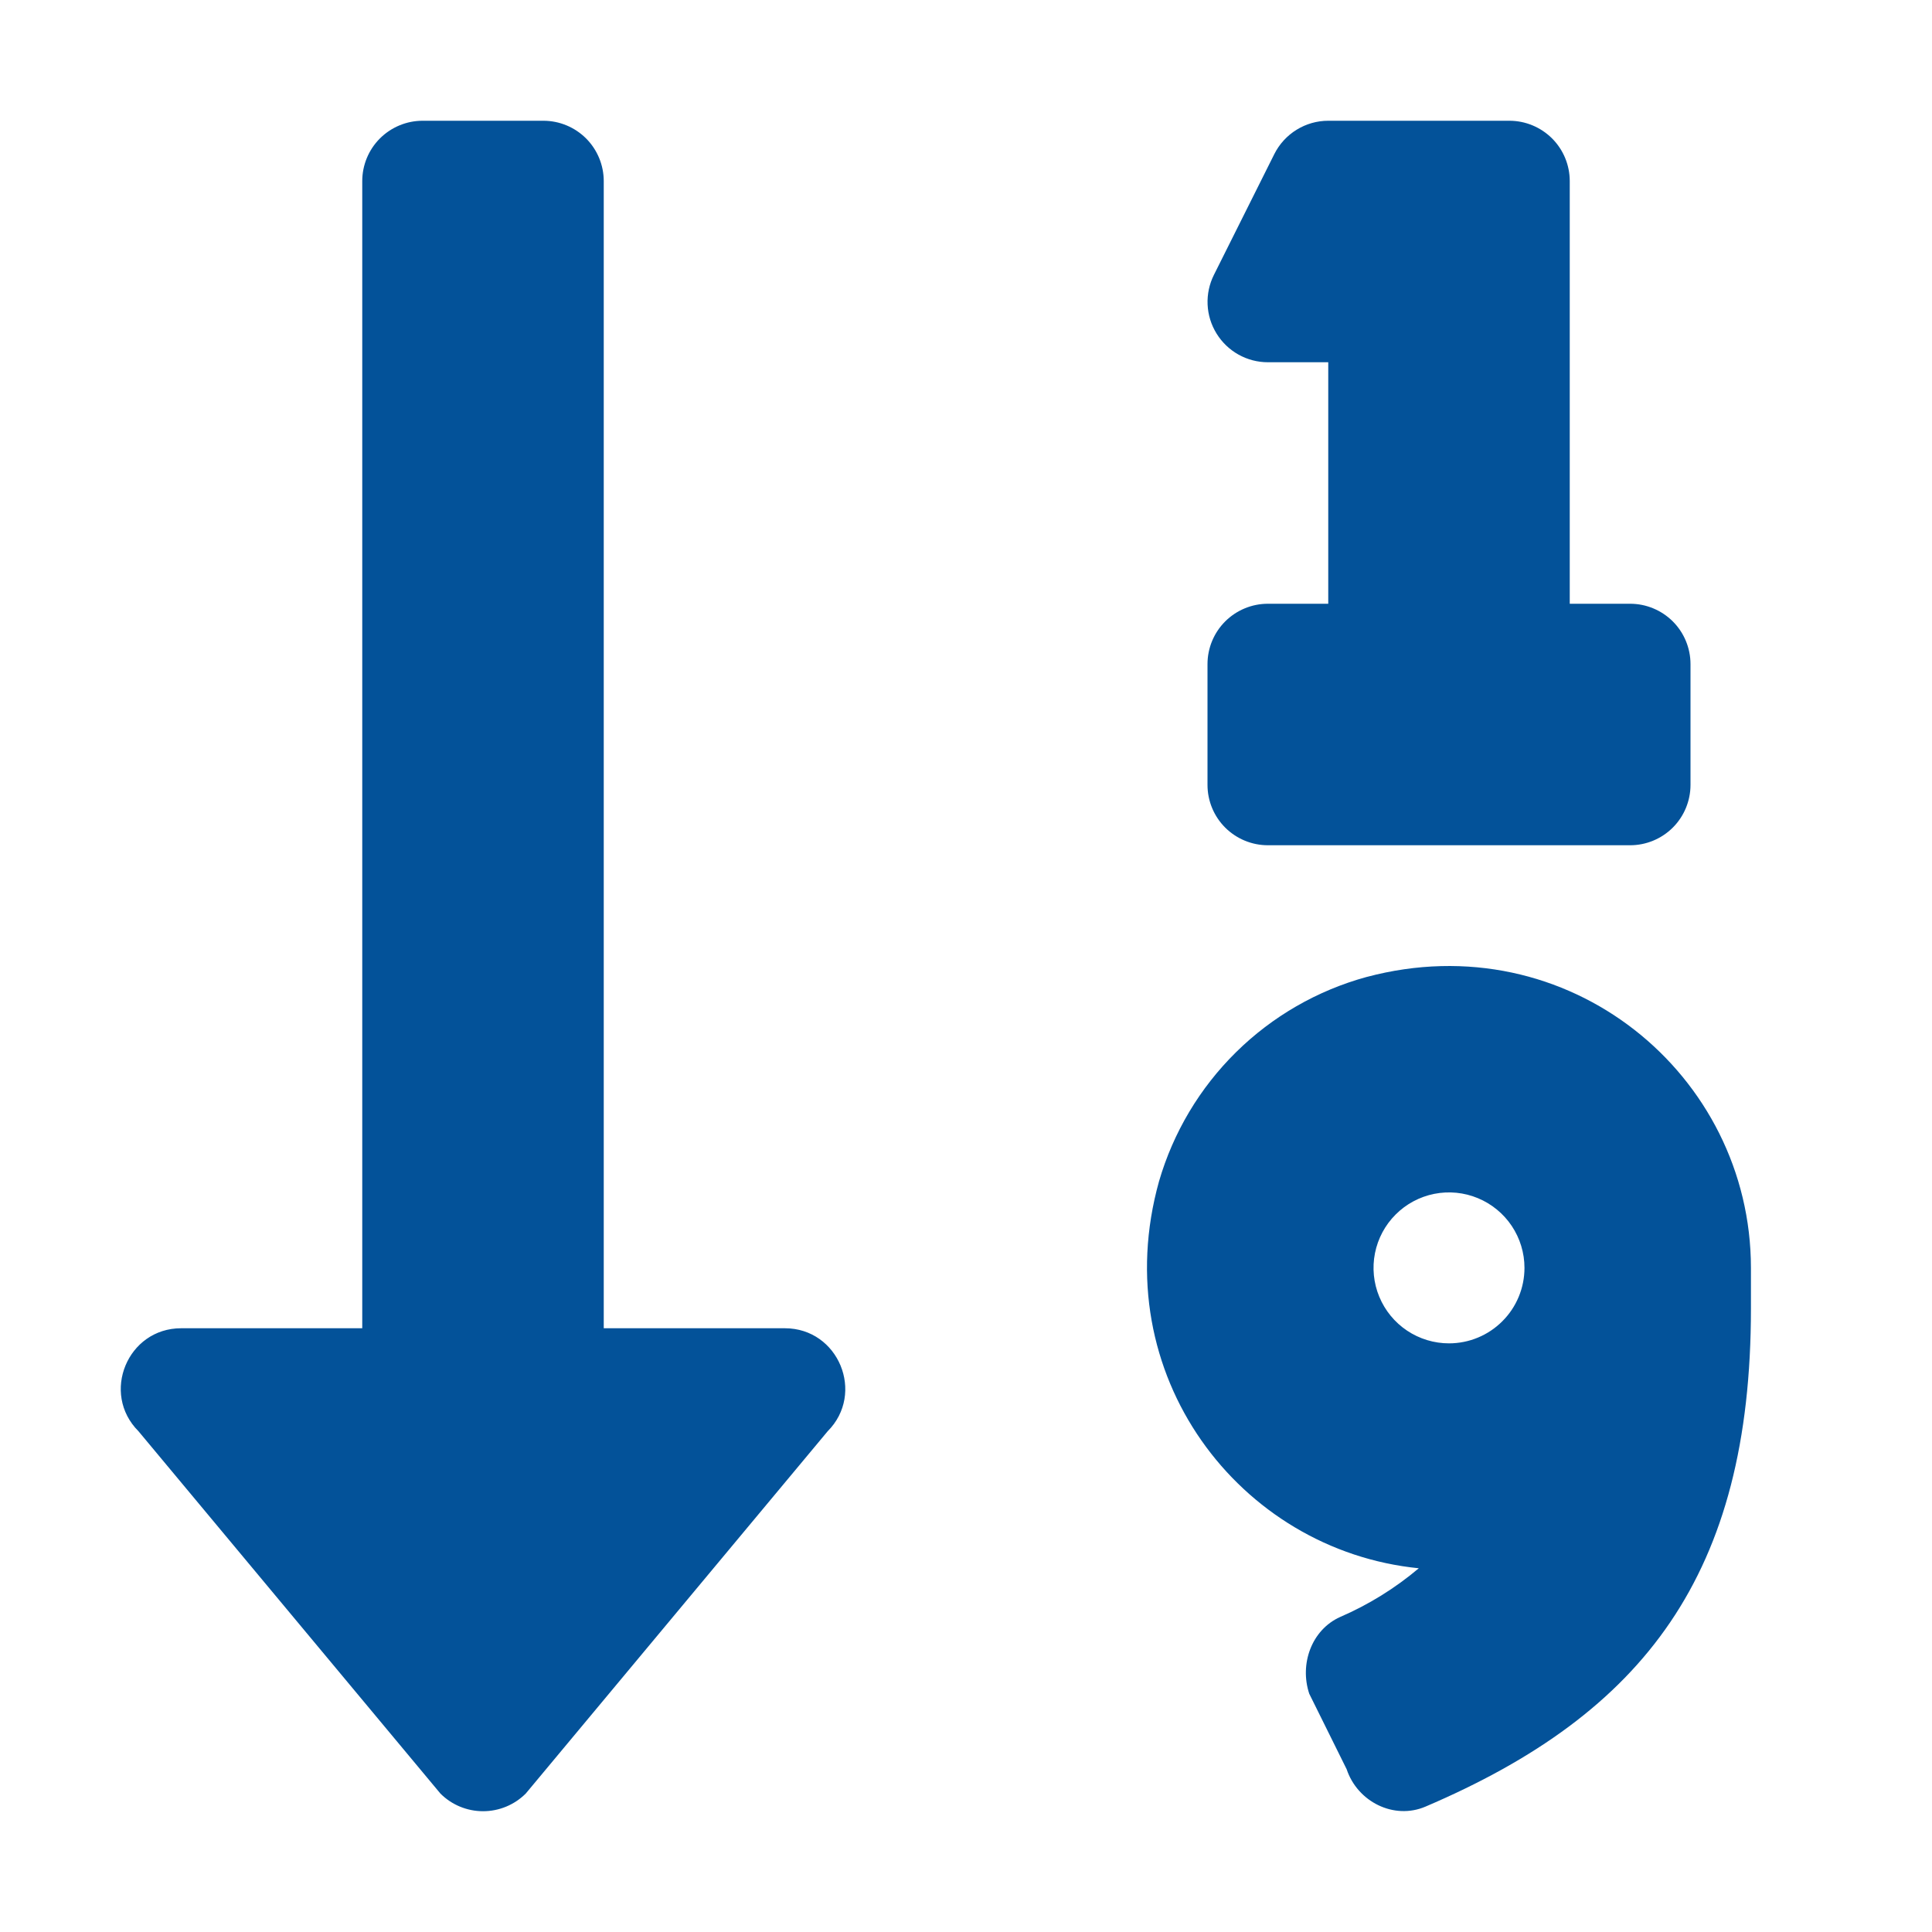 <svg width="60" height="60" viewBox="0 0 60 60" fill="none" xmlns="http://www.w3.org/2000/svg">
<path d="M39.375 11.25H41.25V18.75H39.375C38.878 18.75 38.401 18.948 38.049 19.299C37.697 19.651 37.5 20.128 37.5 20.625V24.375C37.5 24.872 37.697 25.349 38.049 25.701C38.401 26.052 38.878 26.25 39.375 26.25H50.625C51.122 26.25 51.599 26.052 51.951 25.701C52.303 25.349 52.5 24.872 52.5 24.375V20.625C52.5 20.128 52.303 19.651 51.951 19.299C51.599 18.948 51.122 18.75 50.625 18.75H48.75V5.625C48.75 5.128 48.553 4.651 48.201 4.299C47.849 3.948 47.372 3.75 46.875 3.75H41.25C40.902 3.75 40.562 3.847 40.266 4.03C39.97 4.213 39.731 4.474 39.575 4.785L37.7 8.535C37.557 8.821 37.489 9.138 37.503 9.457C37.517 9.777 37.613 10.087 37.781 10.359C37.949 10.631 38.183 10.856 38.462 11.012C38.741 11.168 39.055 11.25 39.375 11.25ZM42.44 30.341C40.912 30.759 39.517 31.563 38.389 32.674C37.26 33.786 36.436 35.168 35.994 36.689C34.324 42.672 38.48 48.147 44.062 48.704C43.326 49.325 42.503 49.835 41.619 50.217C40.732 50.616 40.353 51.678 40.66 52.601L41.821 54.944C42.157 55.956 43.289 56.525 44.27 56.106C51.067 53.204 54.377 48.886 54.377 40.637V39.375C54.375 33.374 48.706 28.671 42.442 30.341H42.44ZM45 41.719C44.536 41.719 44.083 41.581 43.698 41.324C43.312 41.066 43.012 40.7 42.835 40.272C42.657 39.844 42.611 39.372 42.701 38.918C42.792 38.463 43.015 38.045 43.343 37.718C43.67 37.39 44.088 37.167 44.543 37.076C44.997 36.986 45.469 37.032 45.897 37.21C46.325 37.387 46.691 37.688 46.949 38.073C47.206 38.458 47.344 38.911 47.344 39.375C47.344 39.997 47.097 40.593 46.657 41.032C46.218 41.472 45.622 41.719 45 41.719ZM24.375 41.25H18.75V5.625C18.75 5.128 18.552 4.651 18.201 4.299C17.849 3.948 17.372 3.75 16.875 3.75H13.125C12.628 3.75 12.151 3.948 11.799 4.299C11.447 4.651 11.25 5.128 11.25 5.625V41.25H5.625C3.962 41.25 3.122 43.27 4.302 44.45L13.677 55.7C14.028 56.052 14.505 56.249 15.002 56.249C15.499 56.249 15.976 56.052 16.328 55.7L25.703 44.45C26.877 43.273 26.041 41.25 24.375 41.25Z" fill="#035299"/>
</svg>
